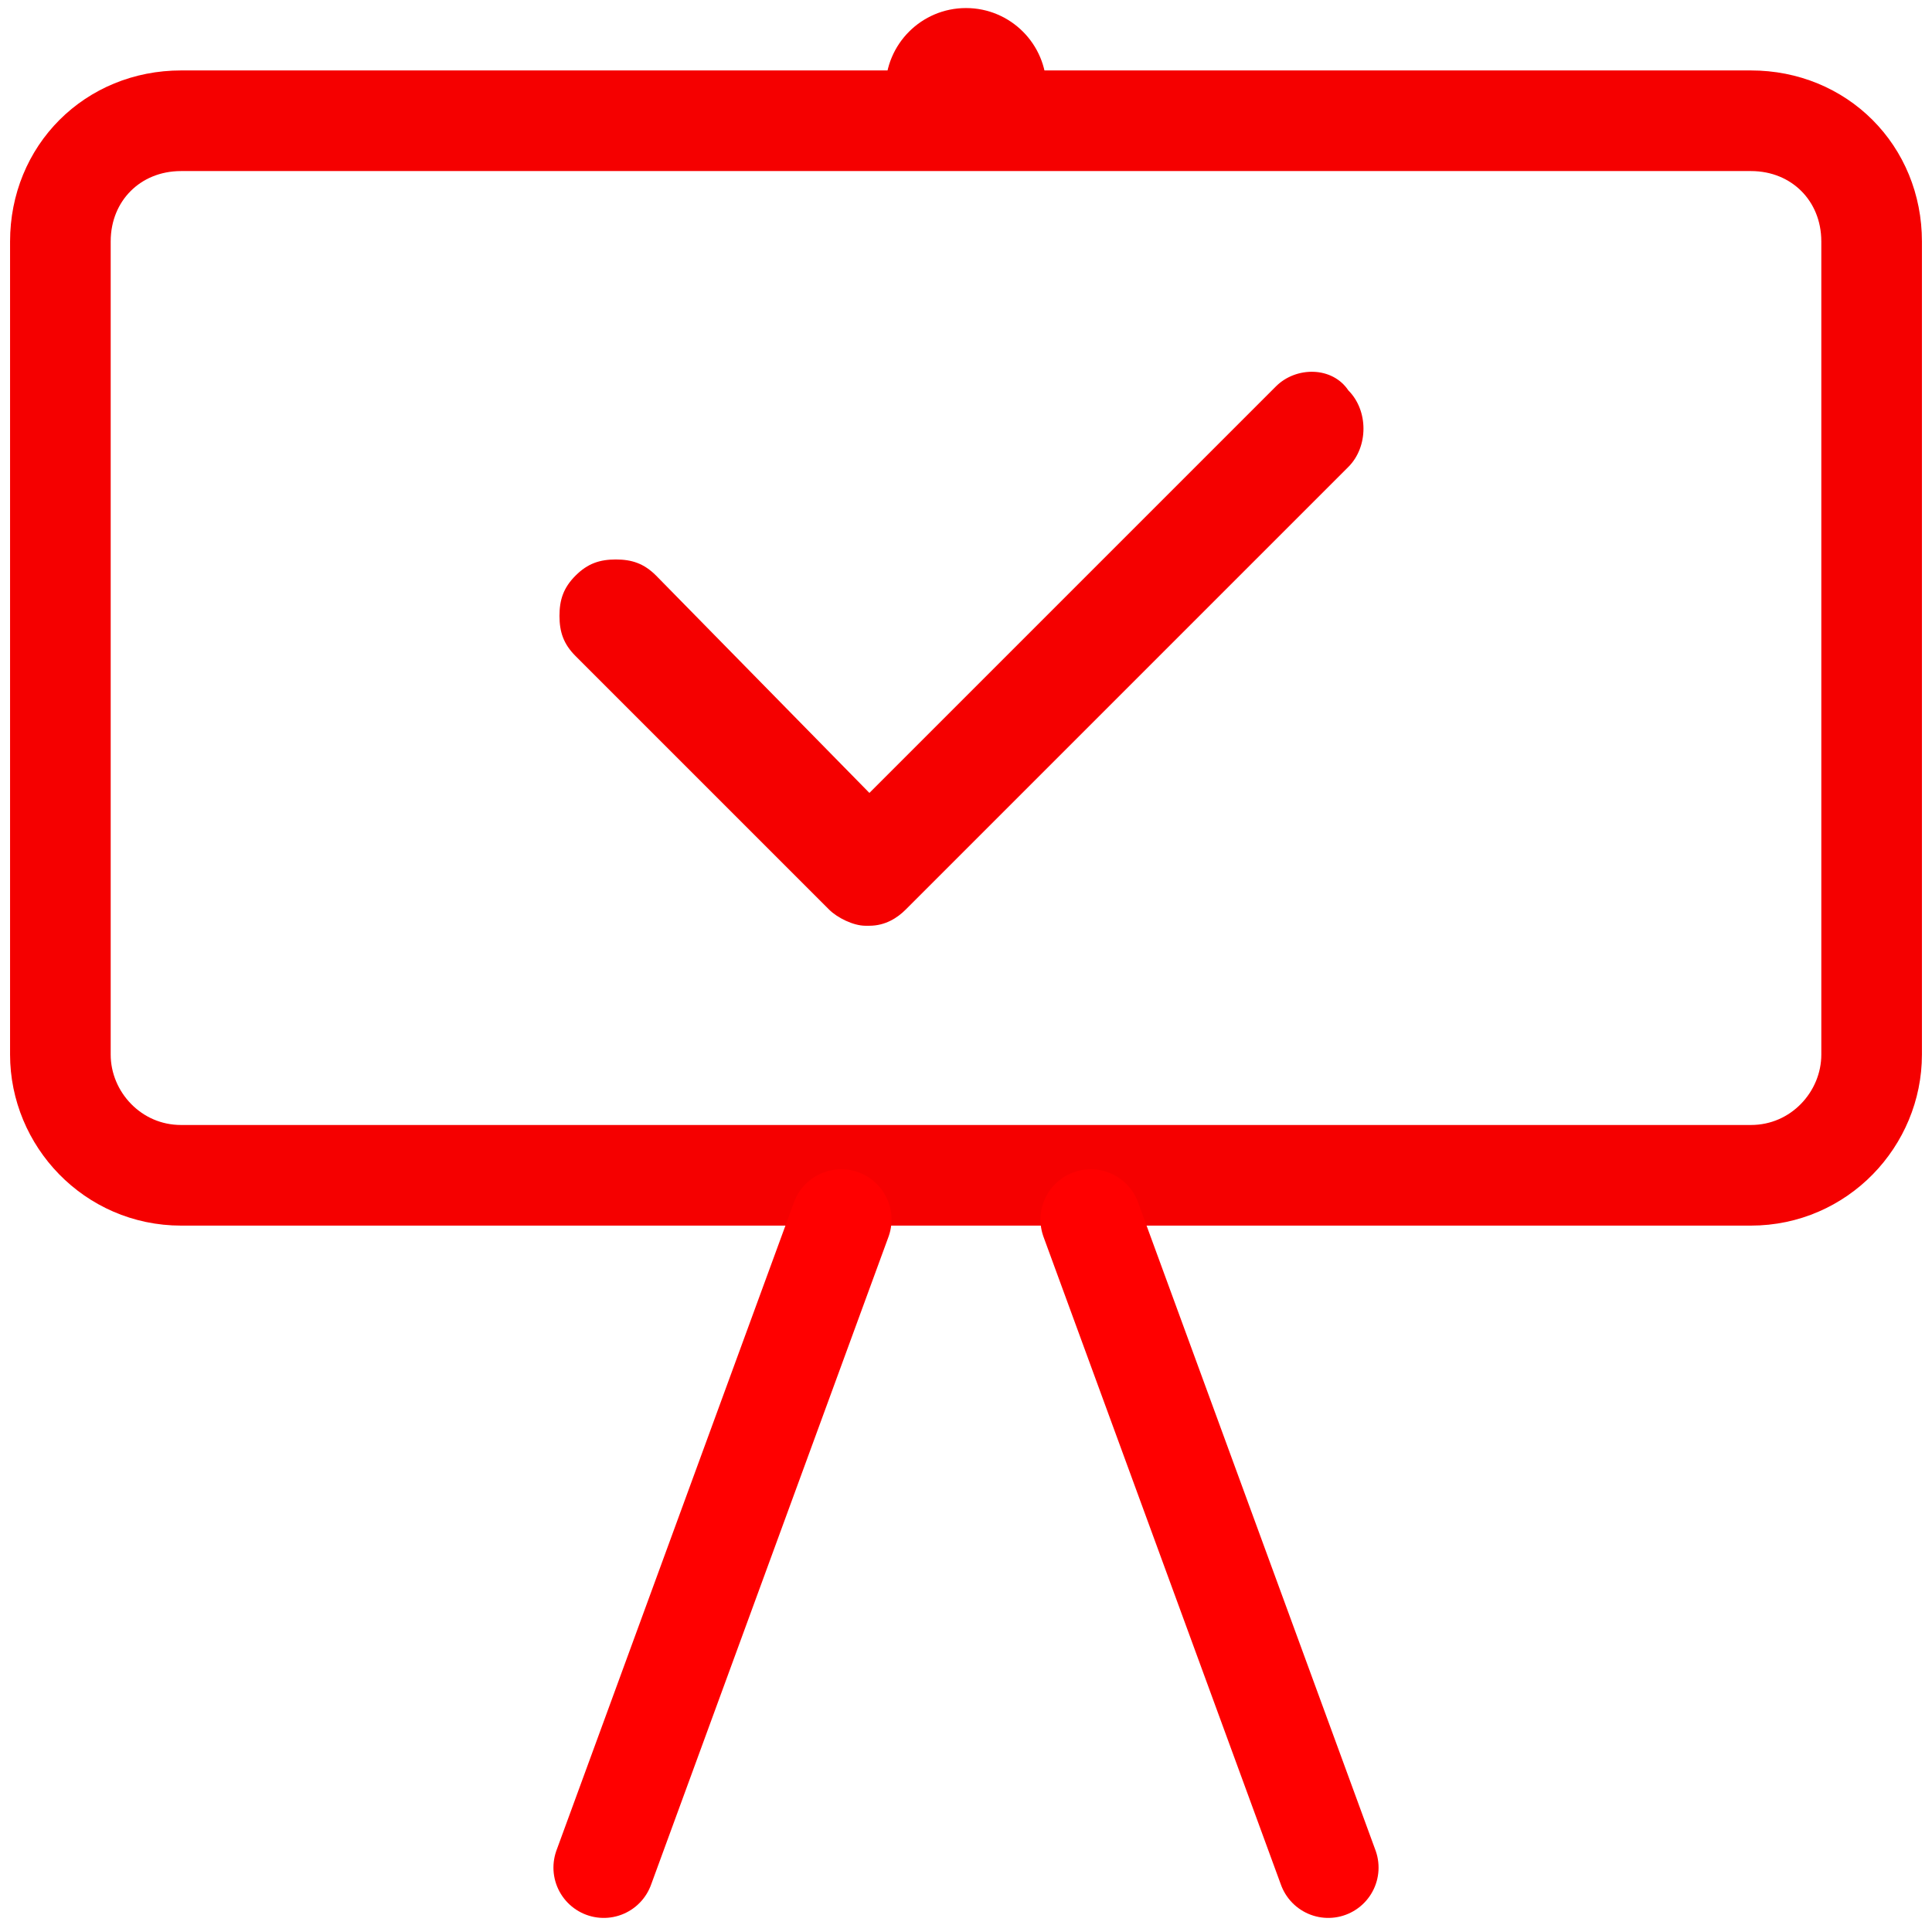 <?xml version="1.0" encoding="UTF-8"?>
<!-- Generator: Adobe Illustrator 25.2.1, SVG Export Plug-In . SVG Version: 6.00 Build 0)  -->
<svg xmlns="http://www.w3.org/2000/svg" xmlns:xlink="http://www.w3.org/1999/xlink" version="1.1" id="Layer_1" x="0px" y="0px" viewBox="0 0 48 48" style="enable-background:new 0 0 48 48;" xml:space="preserve">
<style type="text/css">
	.st0{fill:#F50000;}
	.st1{fill:none;stroke:#F50000;stroke-width:2.5;stroke-miterlimit:10;}
	.st2{fill:none;stroke:#FF0000;stroke-width:2.5;stroke-linecap:round;stroke-linejoin:round;stroke-miterlimit:10;}
</style>
<path class="st0" d="M31.7,9.6L21.6,19.7l-5.3-5.4c-0.3-0.3-0.6-0.4-1-0.4c0,0,0,0,0,0c-0.4,0-0.7,0.1-1,0.4c-0.3,0.3-0.4,0.6-0.4,1  c0,0.4,0.1,0.7,0.4,1l6.3,6.3c0.2,0.2,0.6,0.4,0.9,0.4c0,0,0,0,0.1,0c0.4,0,0.7-0.2,0.9-0.4l11-11c0.5-0.5,0.5-1.4,0-1.9  C33.1,9.1,32.2,9.1,31.7,9.6z"></path>
<path class="st1" d="M43.5,29.2h-39c-1.7,0-3-1.4-3-3V6c0-1.7,1.3-3,3-3h39c1.7,0,3,1.3,3,3v20.2C46.5,27.8,45.2,29.2,43.5,29.2z"></path>
<circle class="st0" cx="24" cy="2.2" r="2"></circle>
<g>
	<line class="st2" x1="33" y1="46.4" x2="27.1" y2="30.3"></line>
	<line class="st2" x1="20.9" y1="30.3" x2="15" y2="46.4"></line>
</g>
</svg>
